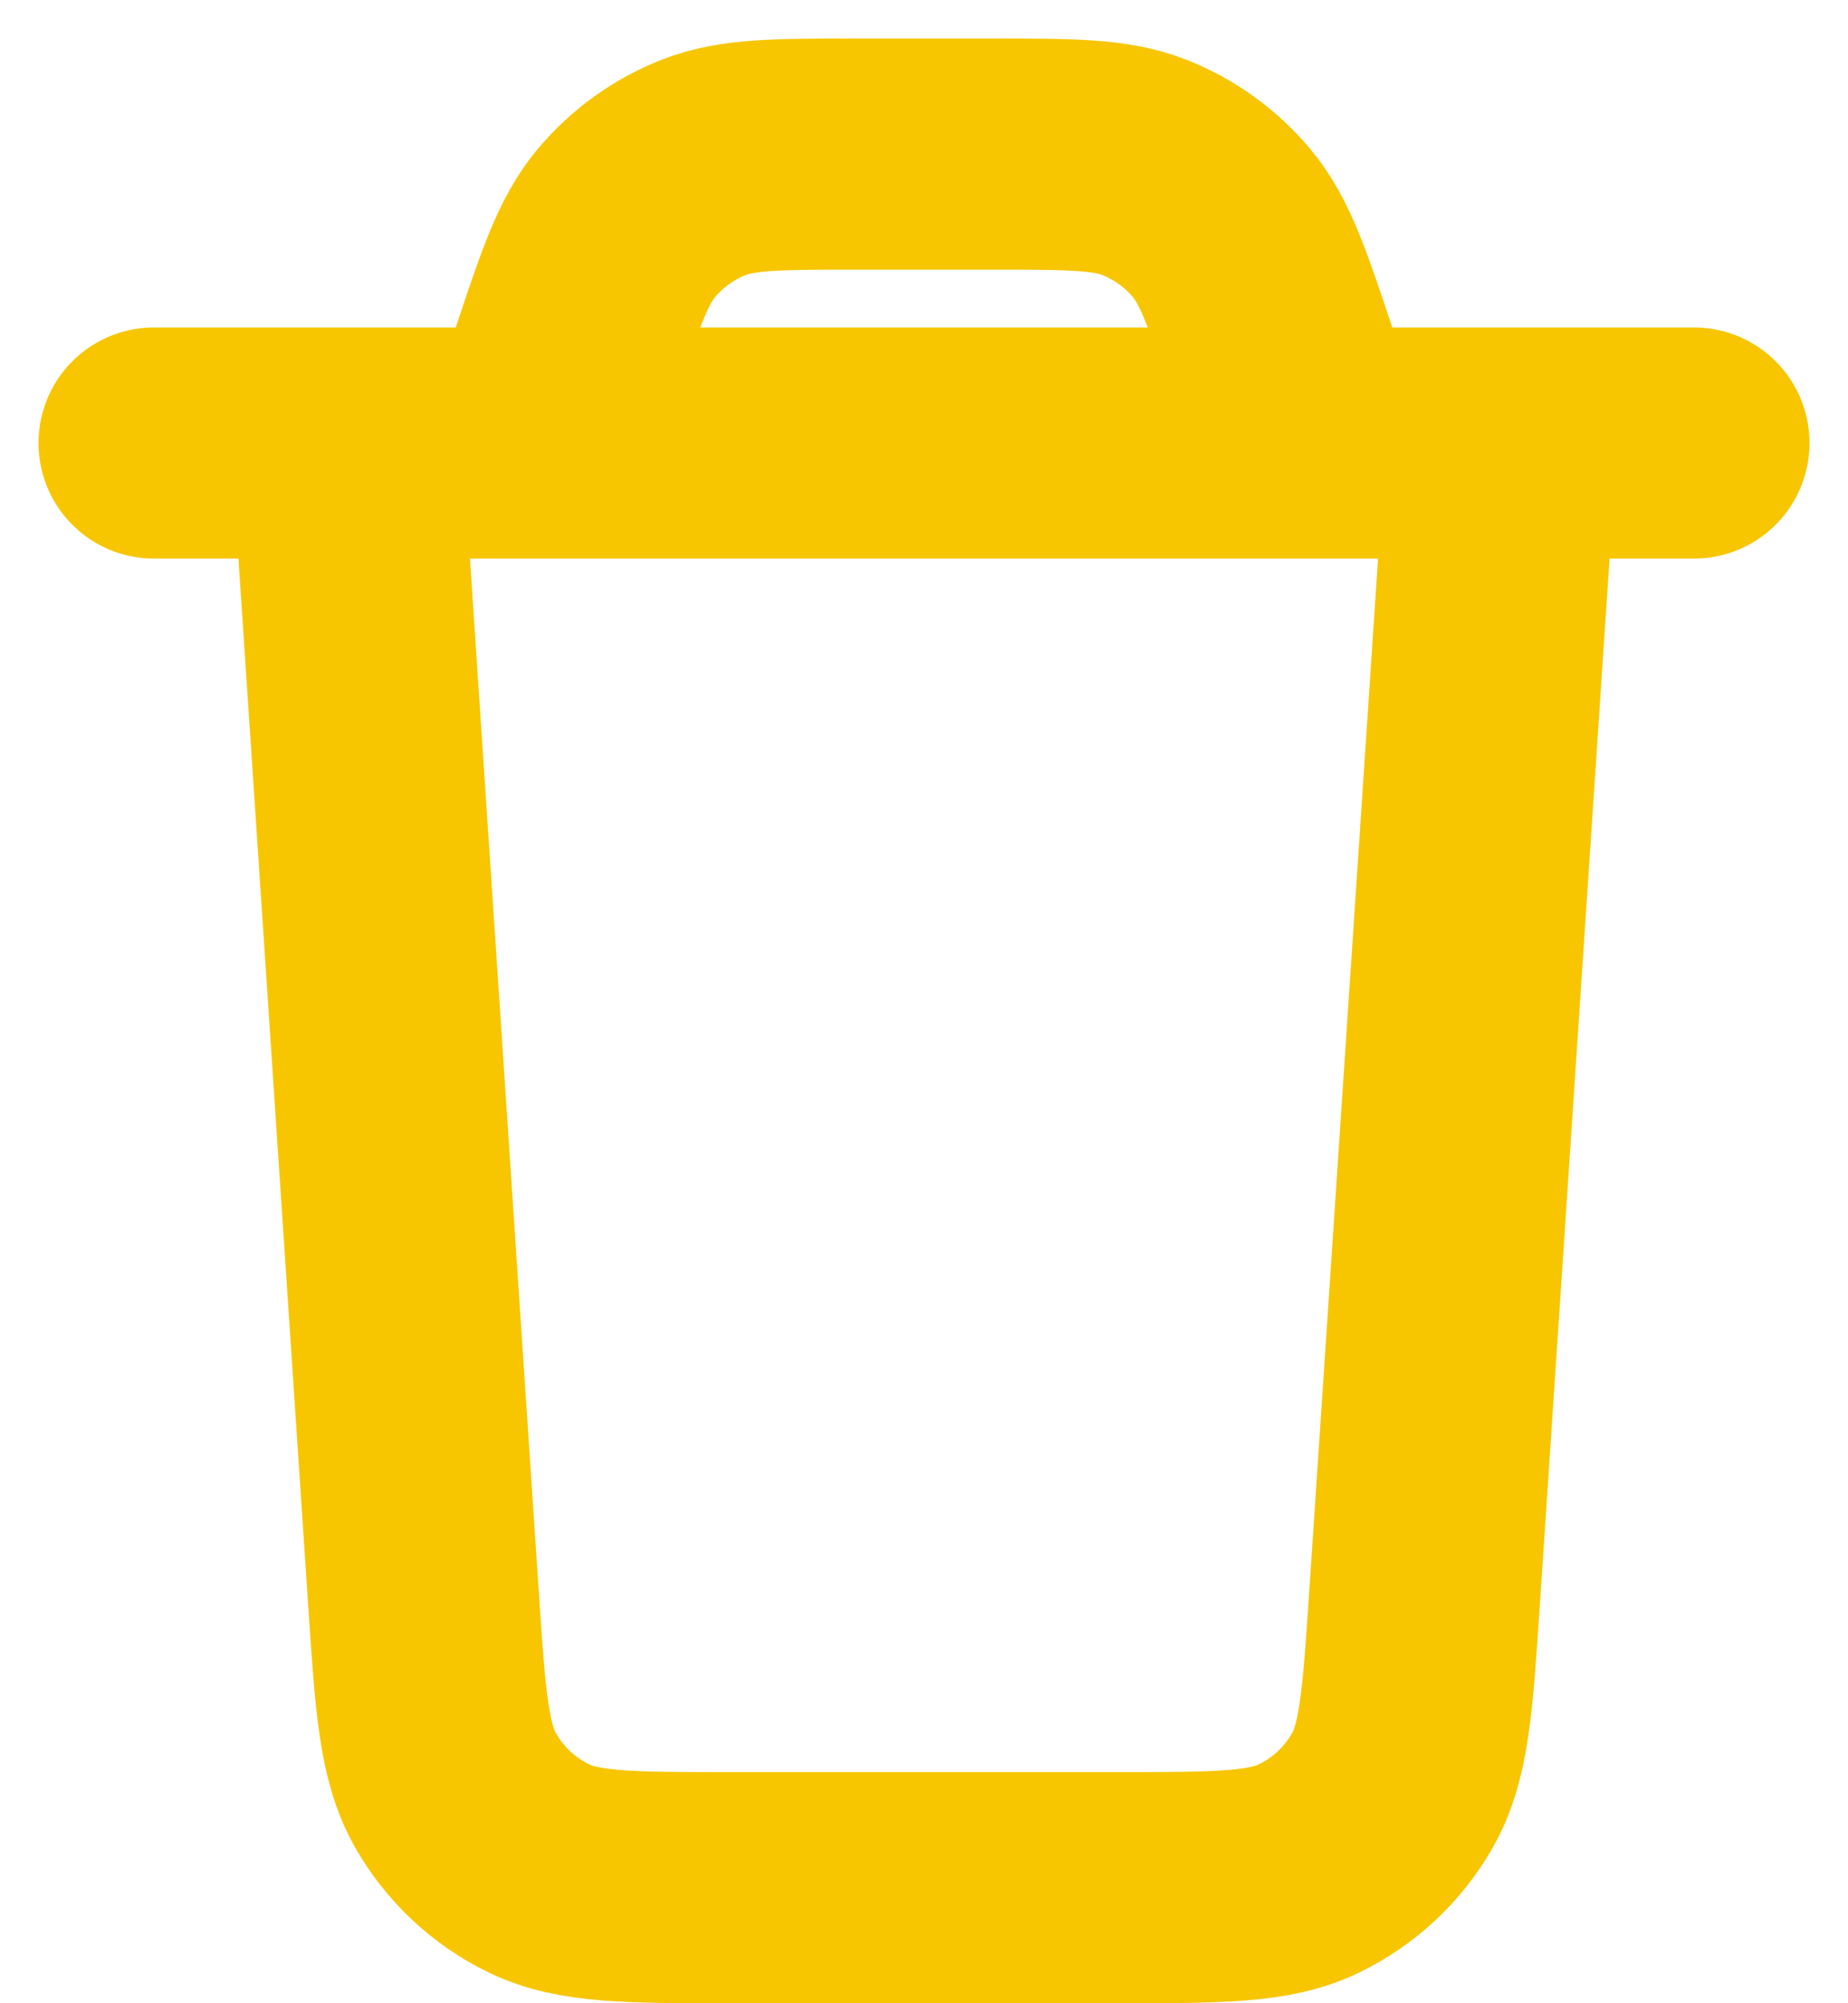 <svg width="24" height="26" viewBox="0 0 24 26" fill="none" xmlns="http://www.w3.org/2000/svg">
<path d="M19.5 5.75L18.499 20.766C18.411 22.081 18.367 22.739 18.083 23.238C17.833 23.677 17.456 24.029 17.001 24.25C16.485 24.5 15.826 24.5 14.508 24.5H9.492C8.174 24.5 7.515 24.5 6.999 24.25C6.544 24.029 6.167 23.677 5.917 23.238C5.633 22.739 5.589 22.081 5.501 20.766L4.5 5.75M2 5.75H22M17 5.75L16.662 4.735C16.334 3.752 16.17 3.26 15.866 2.896C15.597 2.575 15.253 2.327 14.863 2.173C14.422 2 13.904 2 12.867 2H11.133C10.096 2 9.578 2 9.137 2.173C8.747 2.327 8.403 2.575 8.134 2.896C7.83 3.26 7.666 3.752 7.338 4.735L7 5.75" stroke="#F7C600" stroke-width="3" stroke-linecap="round" stroke-linejoin="round"/>
</svg>
